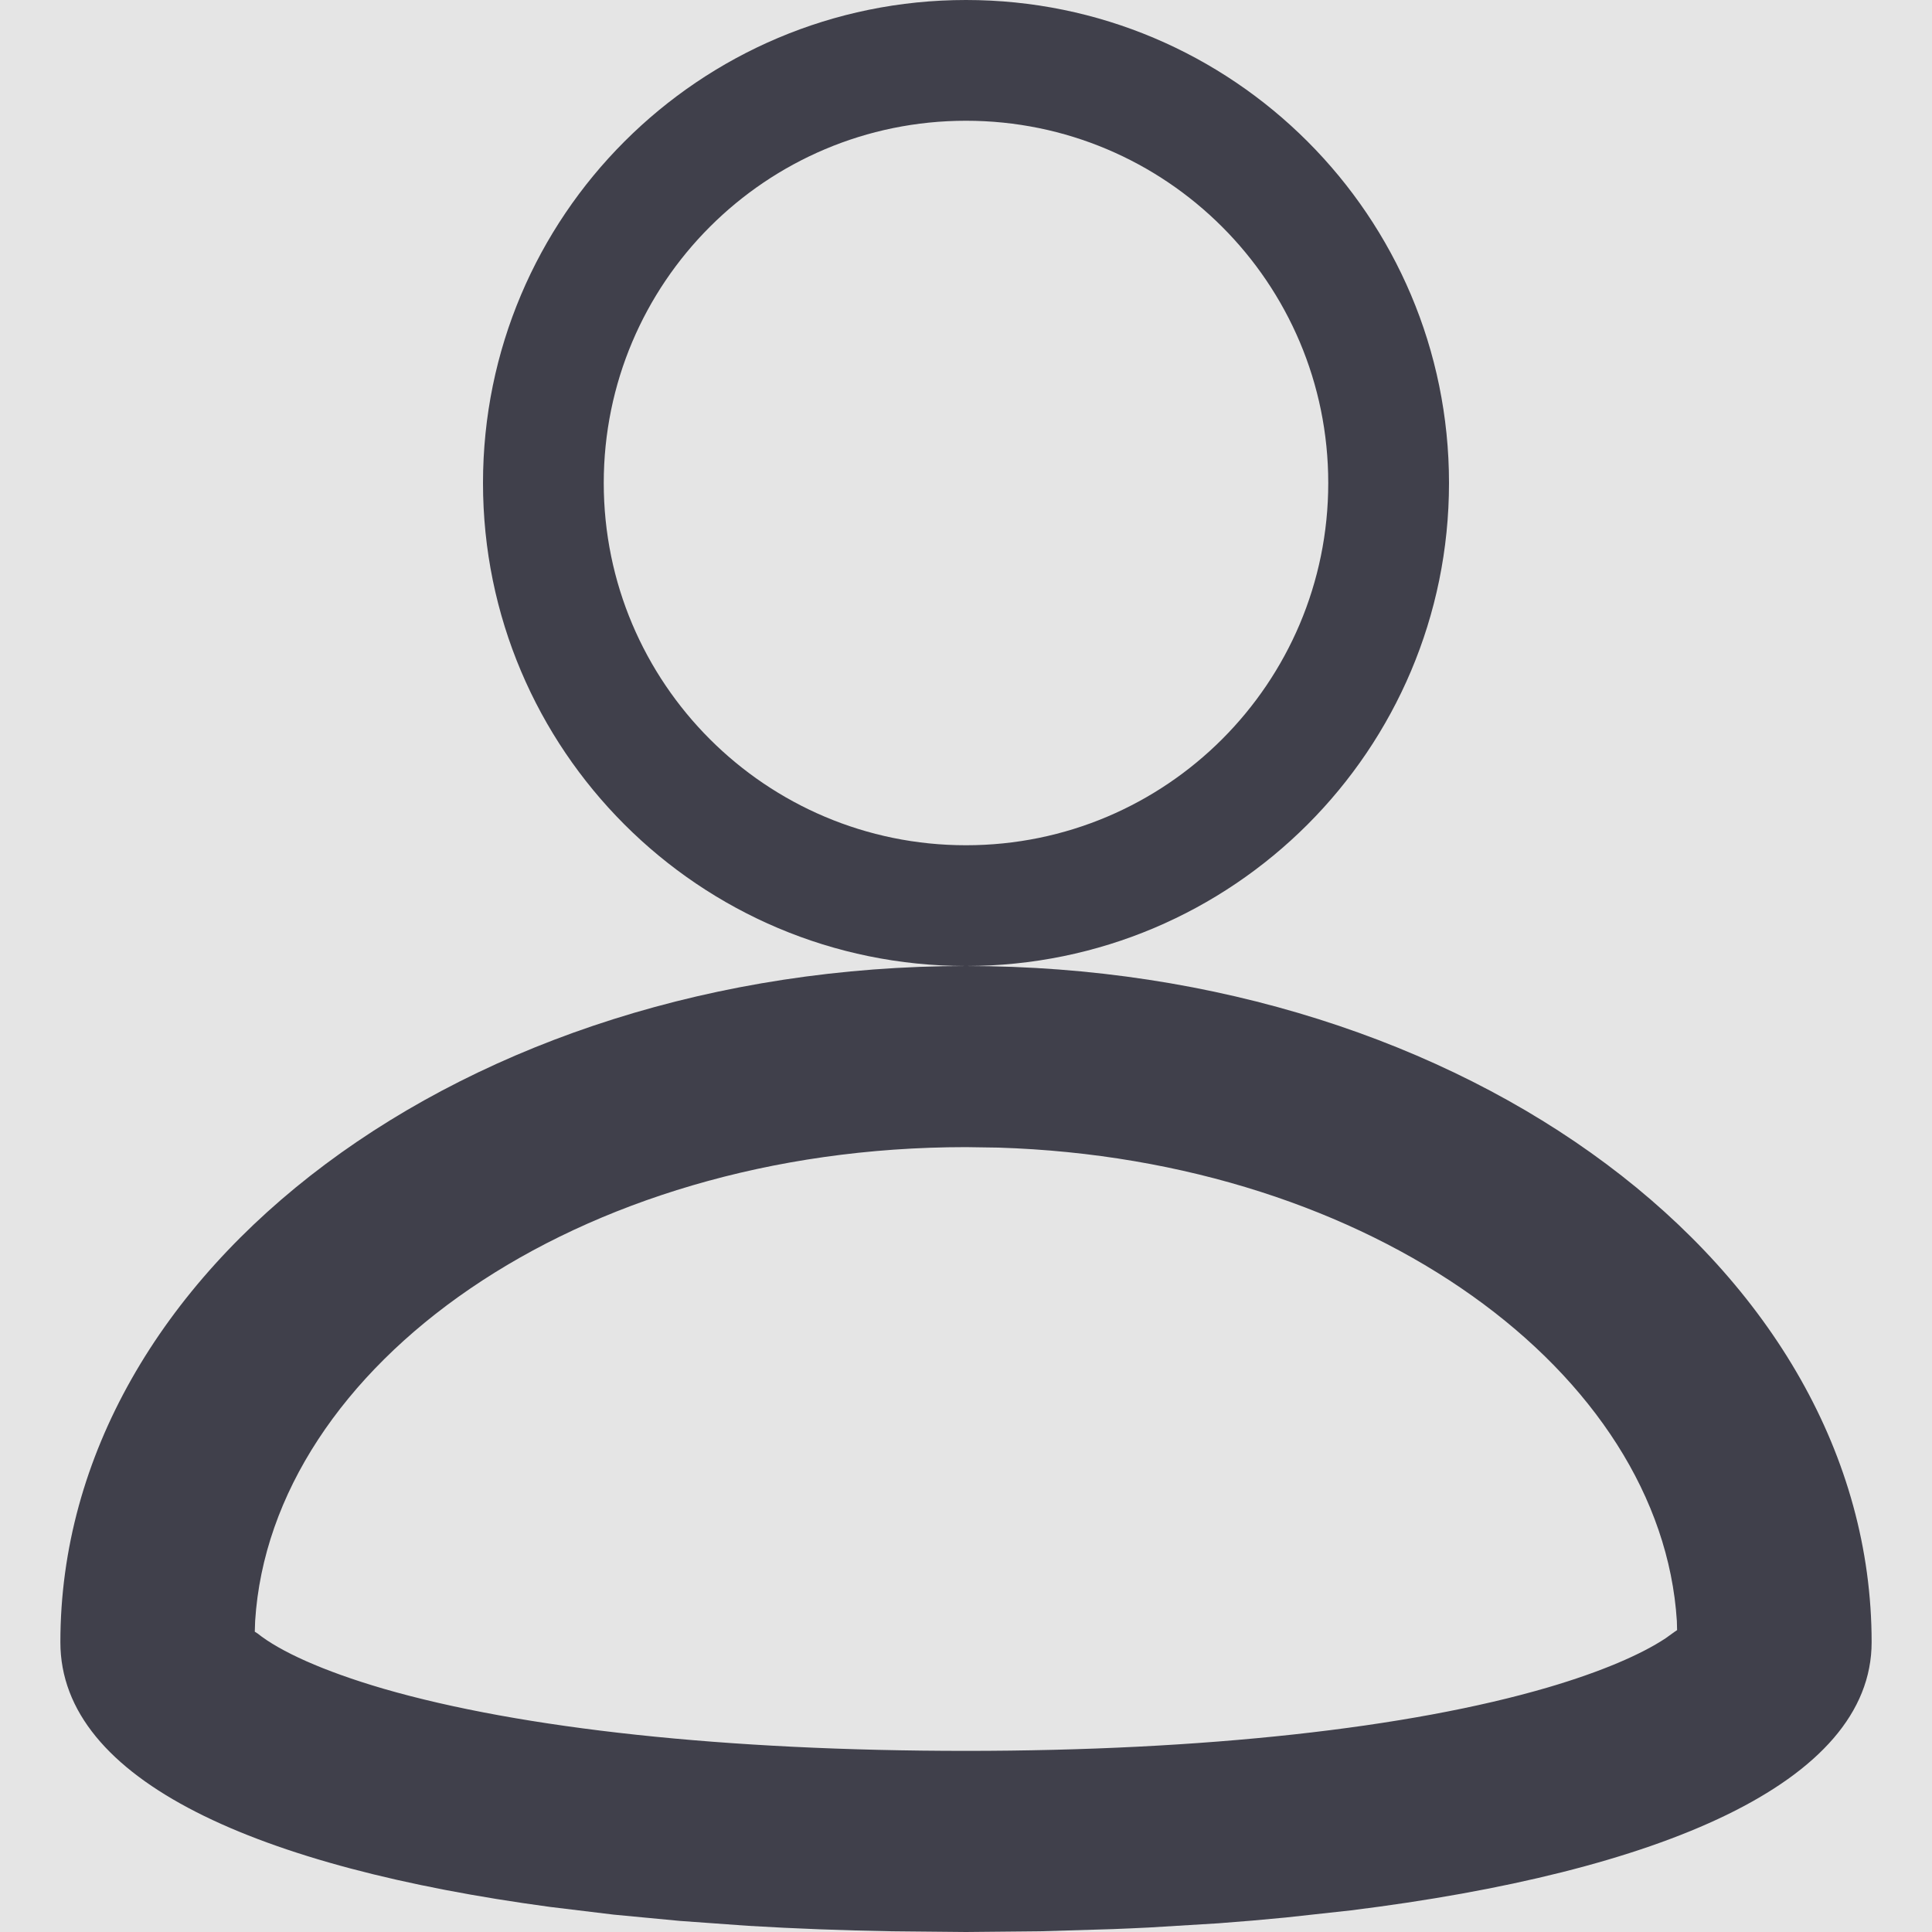 <svg width="16" height="16" viewBox="0 0 16 16" fill="none" xmlns="http://www.w3.org/2000/svg">
<rect width="16" height="16" fill="#E5E5E5"/>
<g id="Icon/Add/Listener" clip-path="url(#clip0_501_1732)">
<path id="Combined-Shape" d="M8 0C10.209 0 12 1.791 12 4C12 6.209 10.209 8 8 8C5.791 8 4 6.209 4 4C4 1.791 5.791 0 8 0ZM8 1C6.343 1 5 2.343 5 4C5 5.657 6.343 7 8 7C9.657 7 11 5.657 11 4C11 2.343 9.657 1 8 1ZM8 8C12.142 8 15.5 10.507 15.5 13.6C15.5 14.769 13.735 15.505 11.186 15.821L10.648 15.88C10.465 15.898 10.278 15.914 10.089 15.928L9.512 15.963C9.414 15.968 9.316 15.972 9.217 15.976L8.615 15.994L8 16L7.385 15.994C6.979 15.987 6.583 15.972 6.198 15.949L5.629 15.908L5.081 15.856L4.553 15.792C2.145 15.467 0.5 14.751 0.5 13.6C0.5 10.507 3.858 8 8 8ZM8 9.5C4.766 9.5 2.247 11.316 2.113 13.424L2.11 13.513L2.132 13.527C2.317 13.675 2.672 13.838 3.175 13.985C4.32 14.317 6.018 14.5 8 14.5C9.967 14.5 11.669 14.312 12.821 13.974C13.263 13.844 13.592 13.701 13.793 13.568L13.871 13.512L13.889 13.5L13.887 13.424C13.757 11.375 11.372 9.601 8.268 9.504L8 9.5Z" fill="#40404B"/>
</g>
<defs>
<clipPath id="clip0_501_1732">
<rect width="16" height="16" fill="white"/>
</clipPath>
</defs>
</svg>

